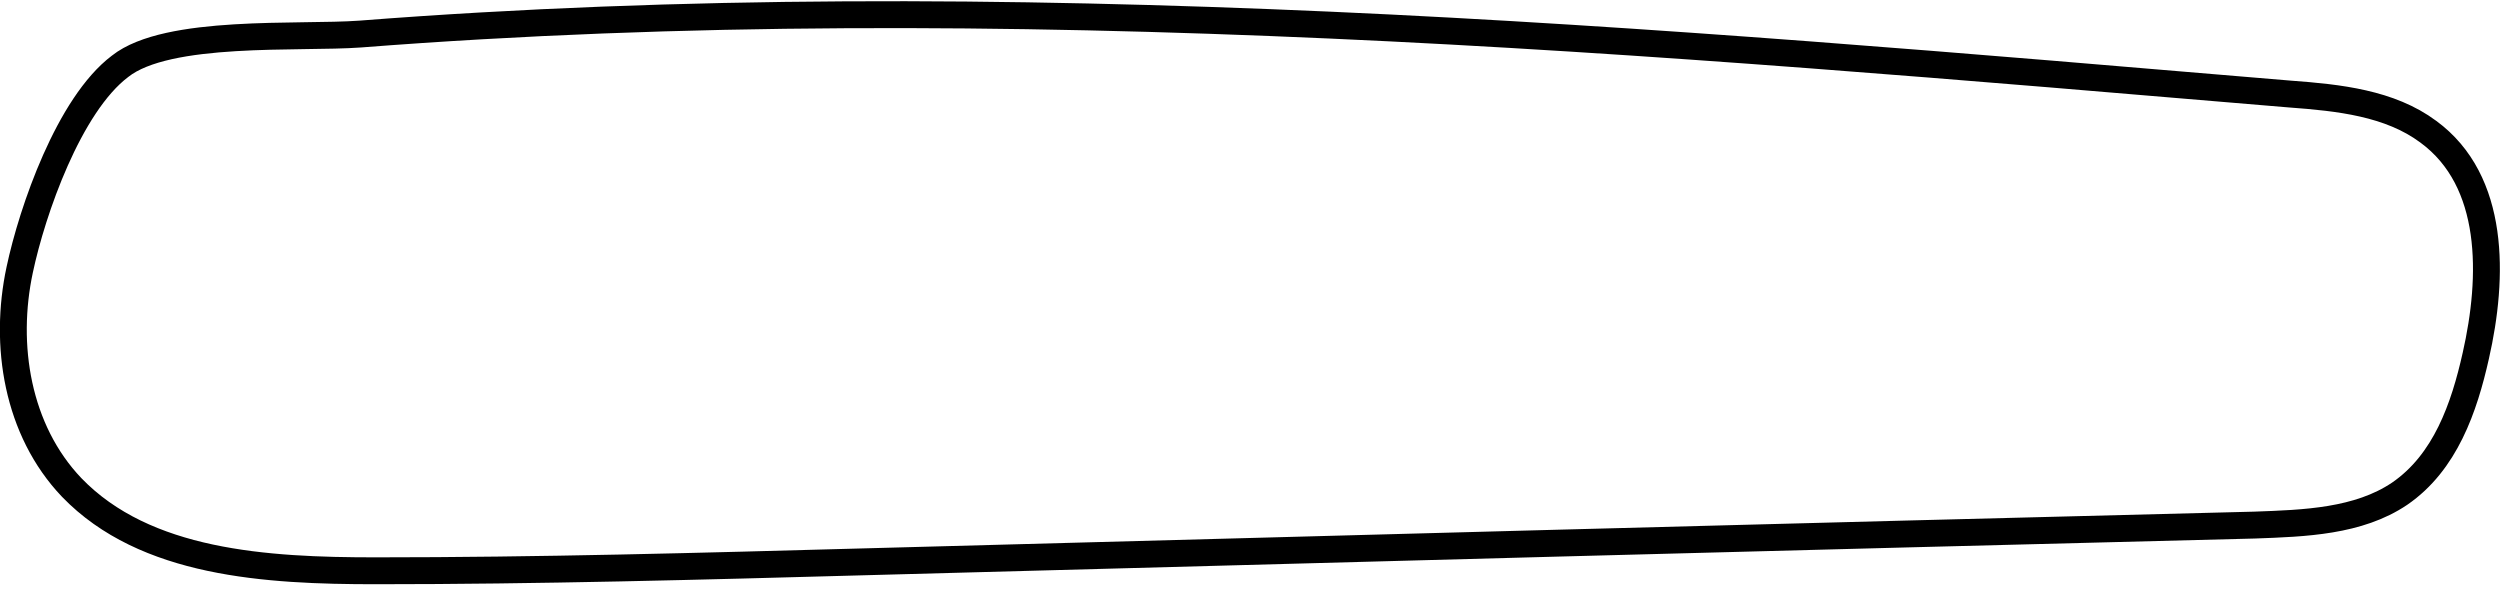 <svg width="279" height="66" viewBox="0 0 279 66" fill="none" xmlns="http://www.w3.org/2000/svg">
<path d="M2.2 30.099C0.4 38.499 1.9 47.999 8 54.4C16.2 62.9 29.7 63.7 41.9 63.7C60.1 63.7 78.2 63.2 96.4 62.7C148.1 61.3 199.9 59.9 251.6 58.599C257.2 58.4 263.2 58.2 267.8 55.099C272.9 51.599 275 45.499 276.3 39.7C278.3 30.899 278.5 20.2 271 14.7C266.7 11.499 261 10.899 255.6 10.499C219.9 7.5 184.2 4.4 148.4 2.8C112.4 1.2 76.2 1 40.2 3.8C33.4 4.3 18.7 3.2 13.4 7.4C7.7 11.7 3.6 23.5 2.2 30.099Z" stroke="black" stroke-width="3" stroke-miterlimit="9.999" stroke-linecap="round" stroke-linejoin="round"/>
</svg>
